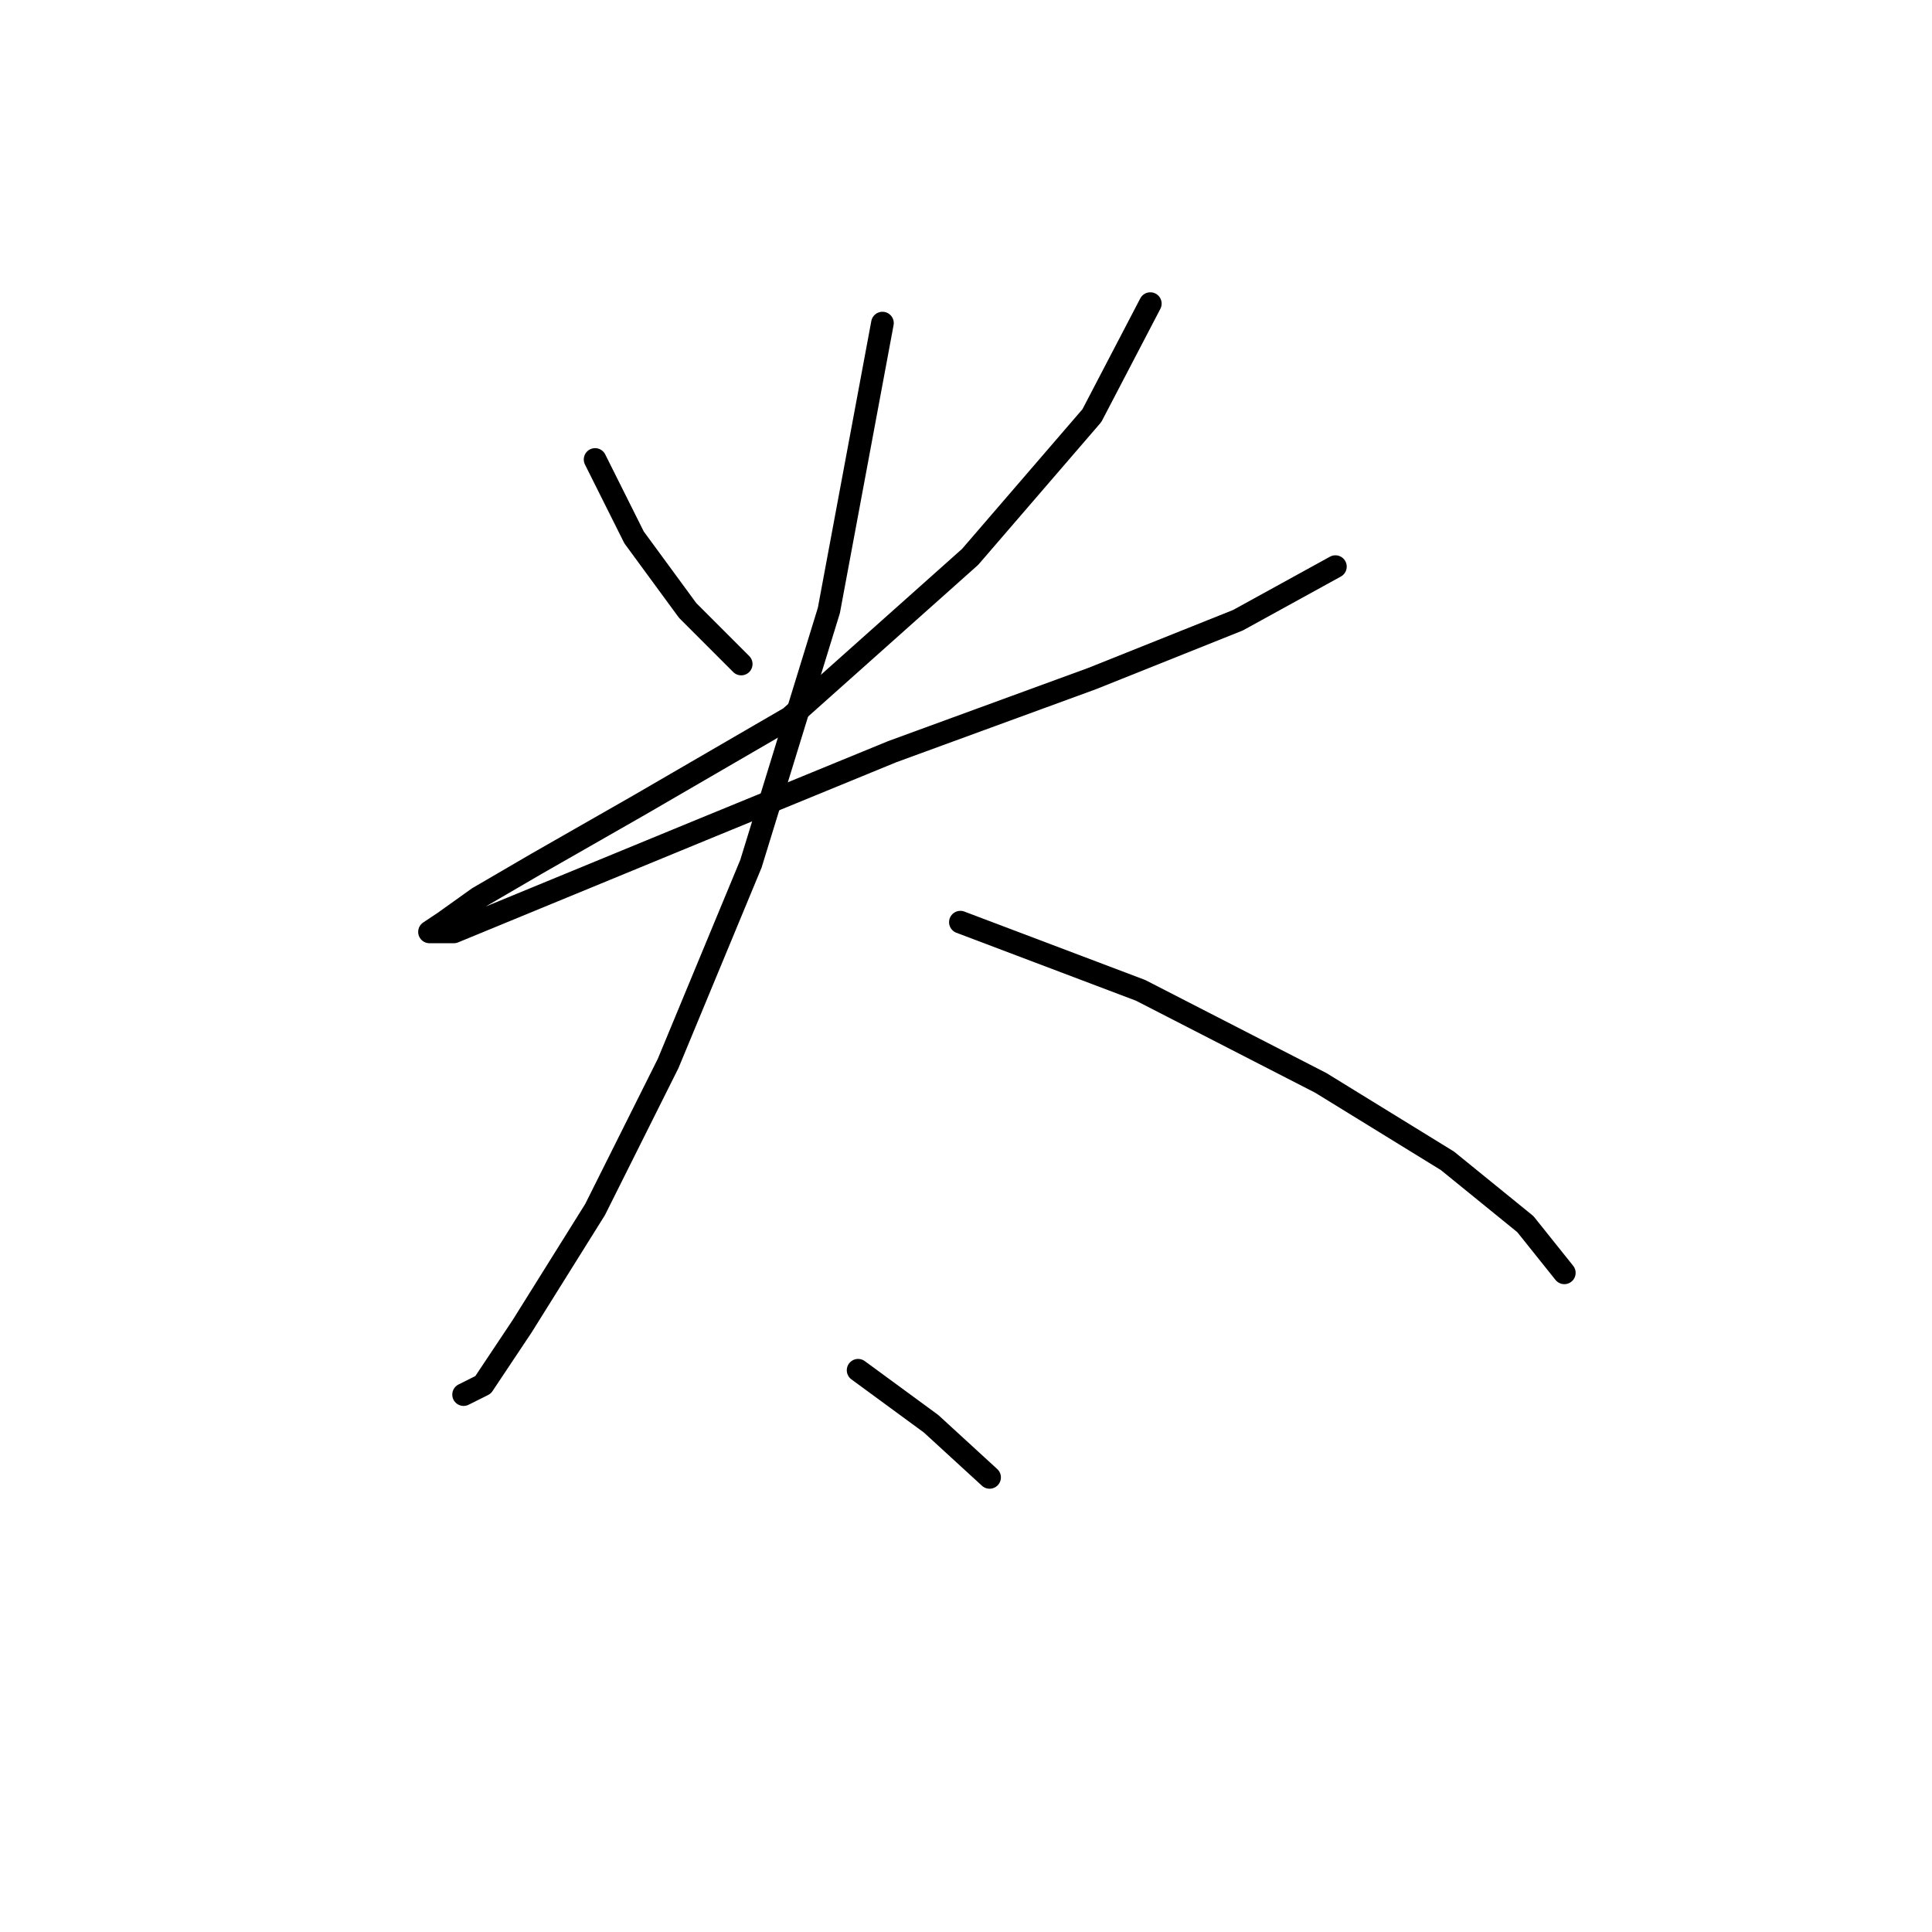 <?xml version="1.0" standalone="no"?>
    <svg width="256" height="256" xmlns="http://www.w3.org/2000/svg" version="1.1">
    <polyline stroke="black" stroke-width="3" stroke-linecap="round" fill="transparent" stroke-linejoin="round" points="78.853 60.882 84.016 71.207 91.115 80.888 98.214 87.987 98.214 87.987 " />
        <polyline stroke="black" stroke-width="3" stroke-linecap="round" fill="transparent" stroke-linejoin="round" points="152.424 40.23 144.68 55.073 128.546 73.789 104.667 95.086 84.661 106.702 71.108 114.447 63.364 118.964 58.846 122.191 56.91 123.482 60.137 123.482 71.108 118.964 93.051 109.929 118.22 99.603 144.68 89.923 164.041 82.179 176.948 75.08 176.948 75.08 " />
        <polyline stroke="black" stroke-width="3" stroke-linecap="round" fill="transparent" stroke-linejoin="round" points="116.929 42.811 109.83 80.888 99.504 114.447 88.533 140.907 78.853 160.268 69.172 175.757 64.009 183.501 61.428 184.792 61.428 184.792 " />
        <polyline stroke="black" stroke-width="3" stroke-linecap="round" fill="transparent" stroke-linejoin="round" points="127.255 122.191 151.134 131.226 175.012 143.488 191.792 153.814 202.118 162.204 207.281 168.658 207.281 168.658 " />
        <polyline stroke="black" stroke-width="3" stroke-linecap="round" fill="transparent" stroke-linejoin="round" points="113.703 181.565 123.383 188.664 131.127 195.763 131.127 195.763 " />
        </svg>